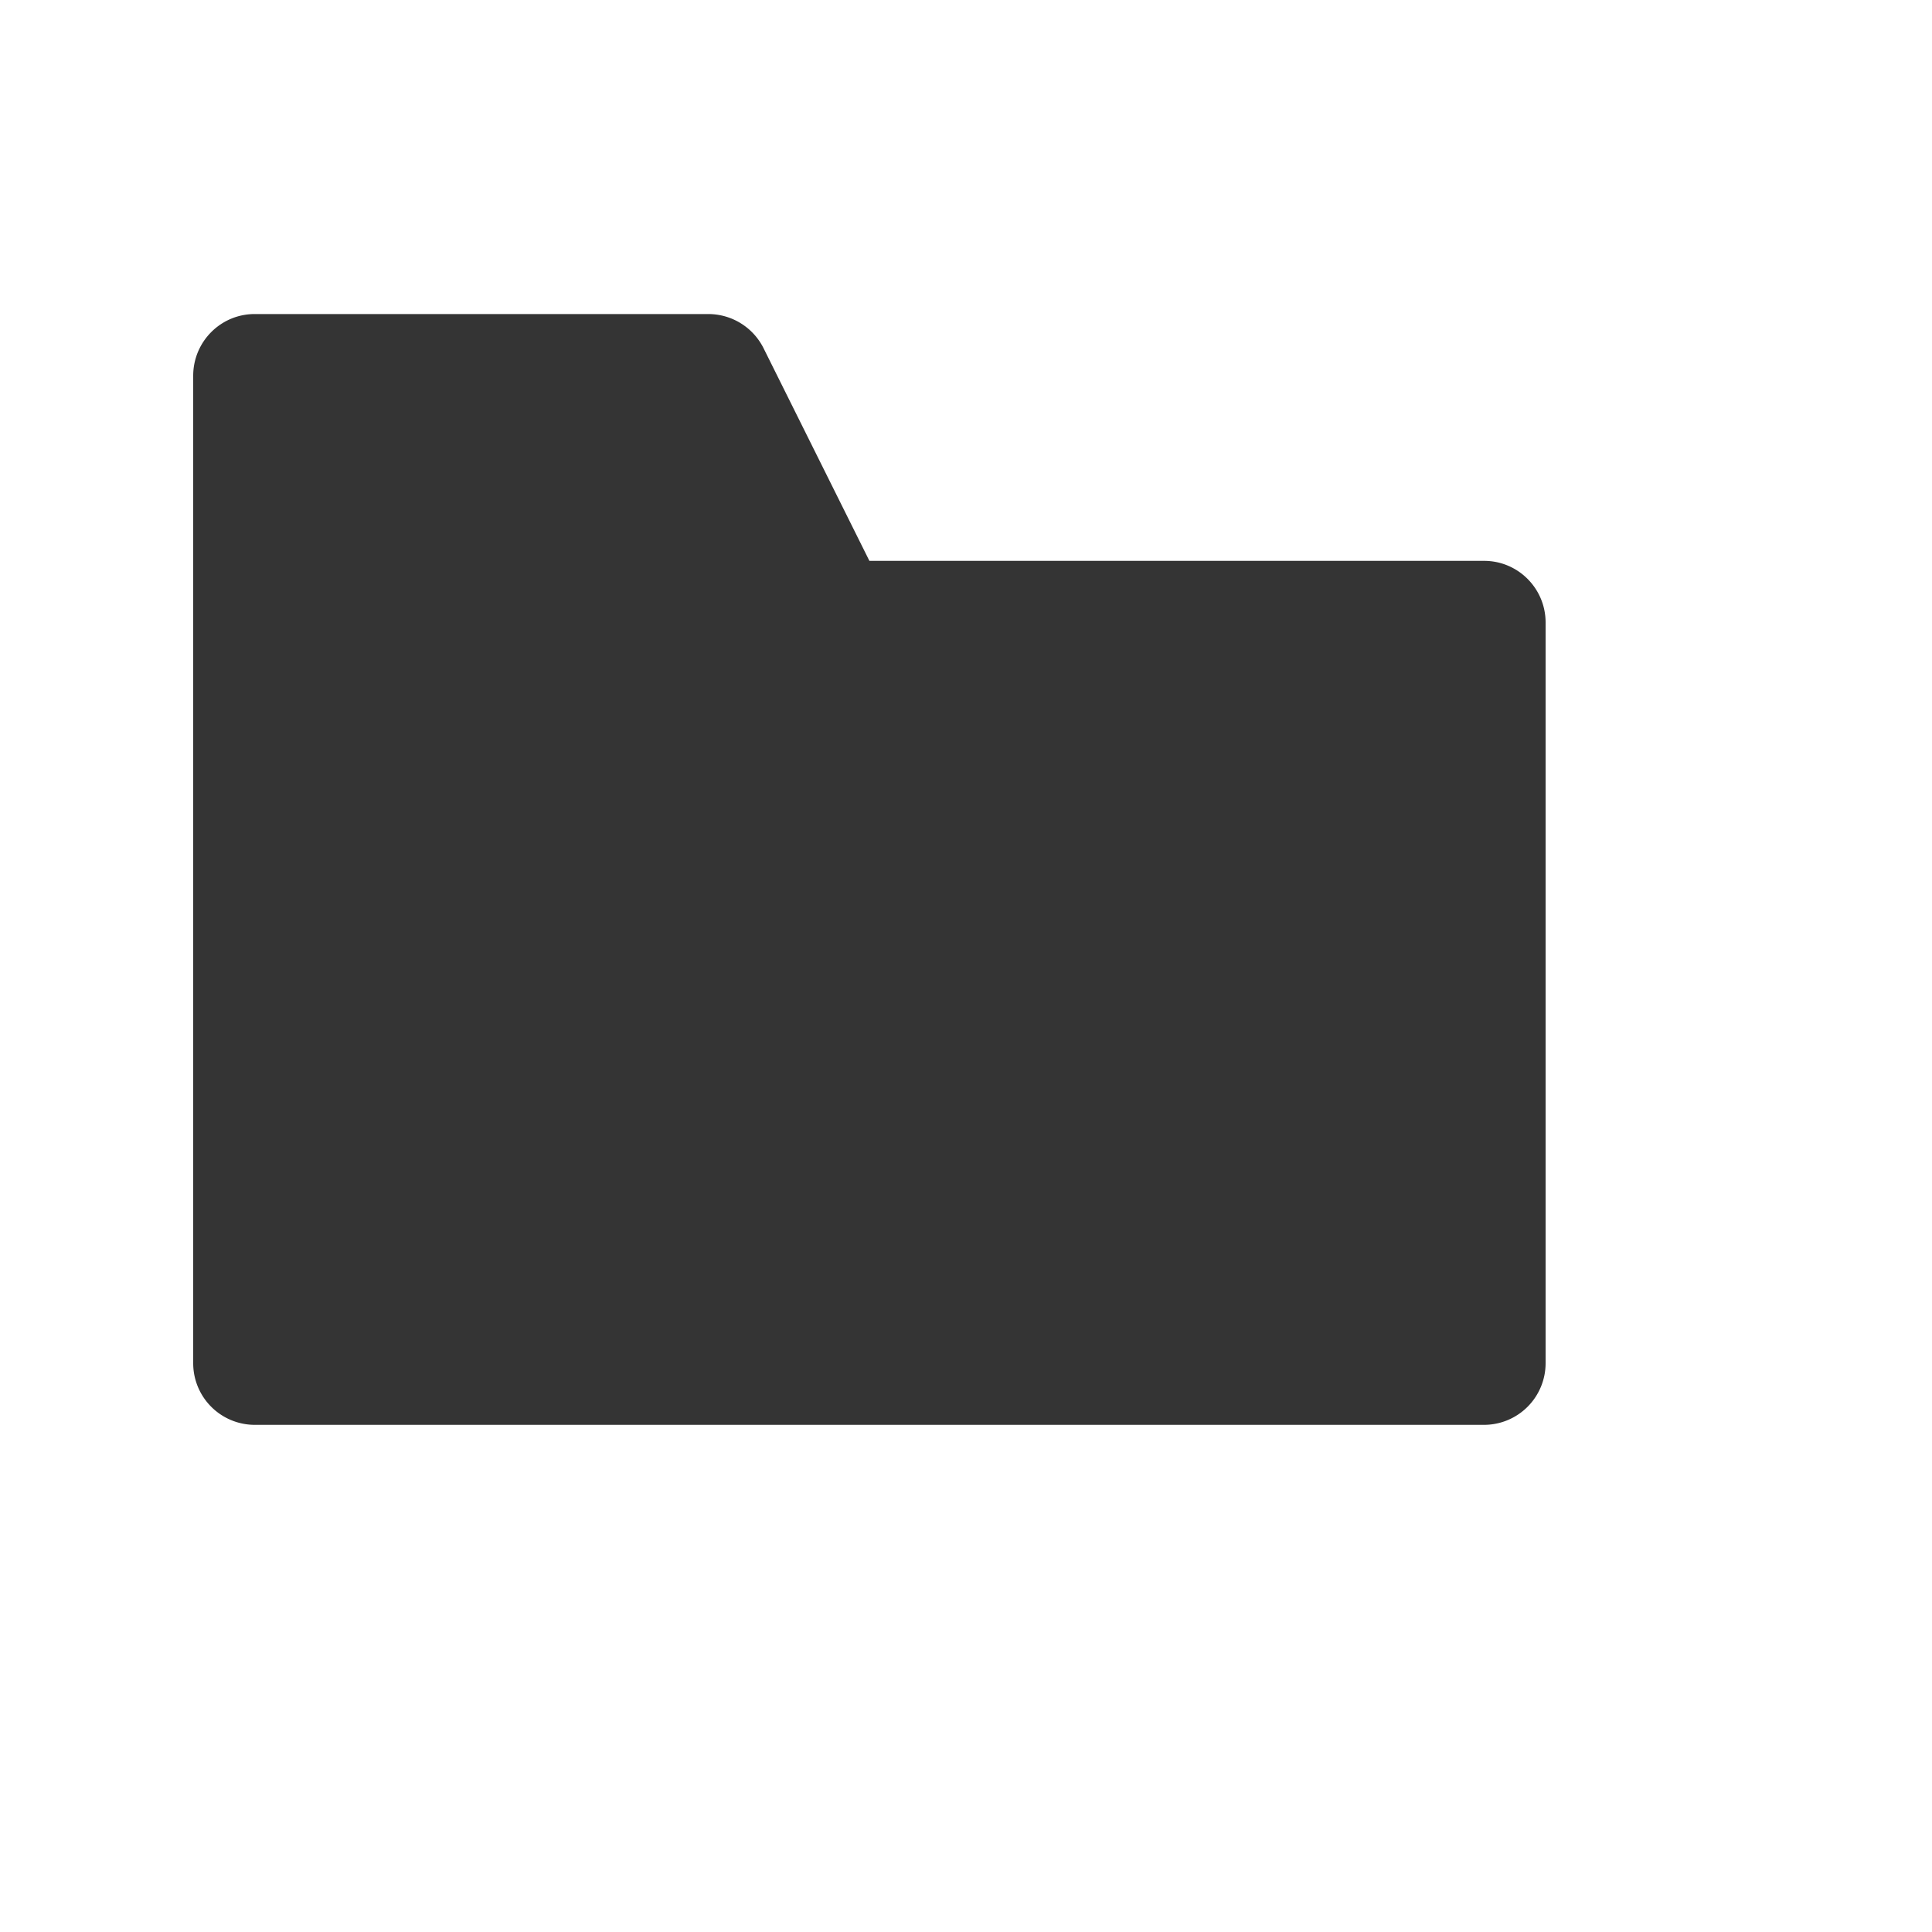 <svg height="20" id="folder" viewbox="-1 -1 20 20" width="20" x="526" xmlns="http://www.w3.org/2000/svg" y="80">
 <path d="M2 14.111V3.89c0-.353.285-.639.636-.639h4.698a.64.64 0 01.57.353L9 5.806h6.364c.351 0 .636.286.636.638v7.667a.638.638 0 01-.636.639H2.636A.638.638 0 012 14.111z" fill="#343434" fill-rule="evenodd">
 </path>
</svg>

